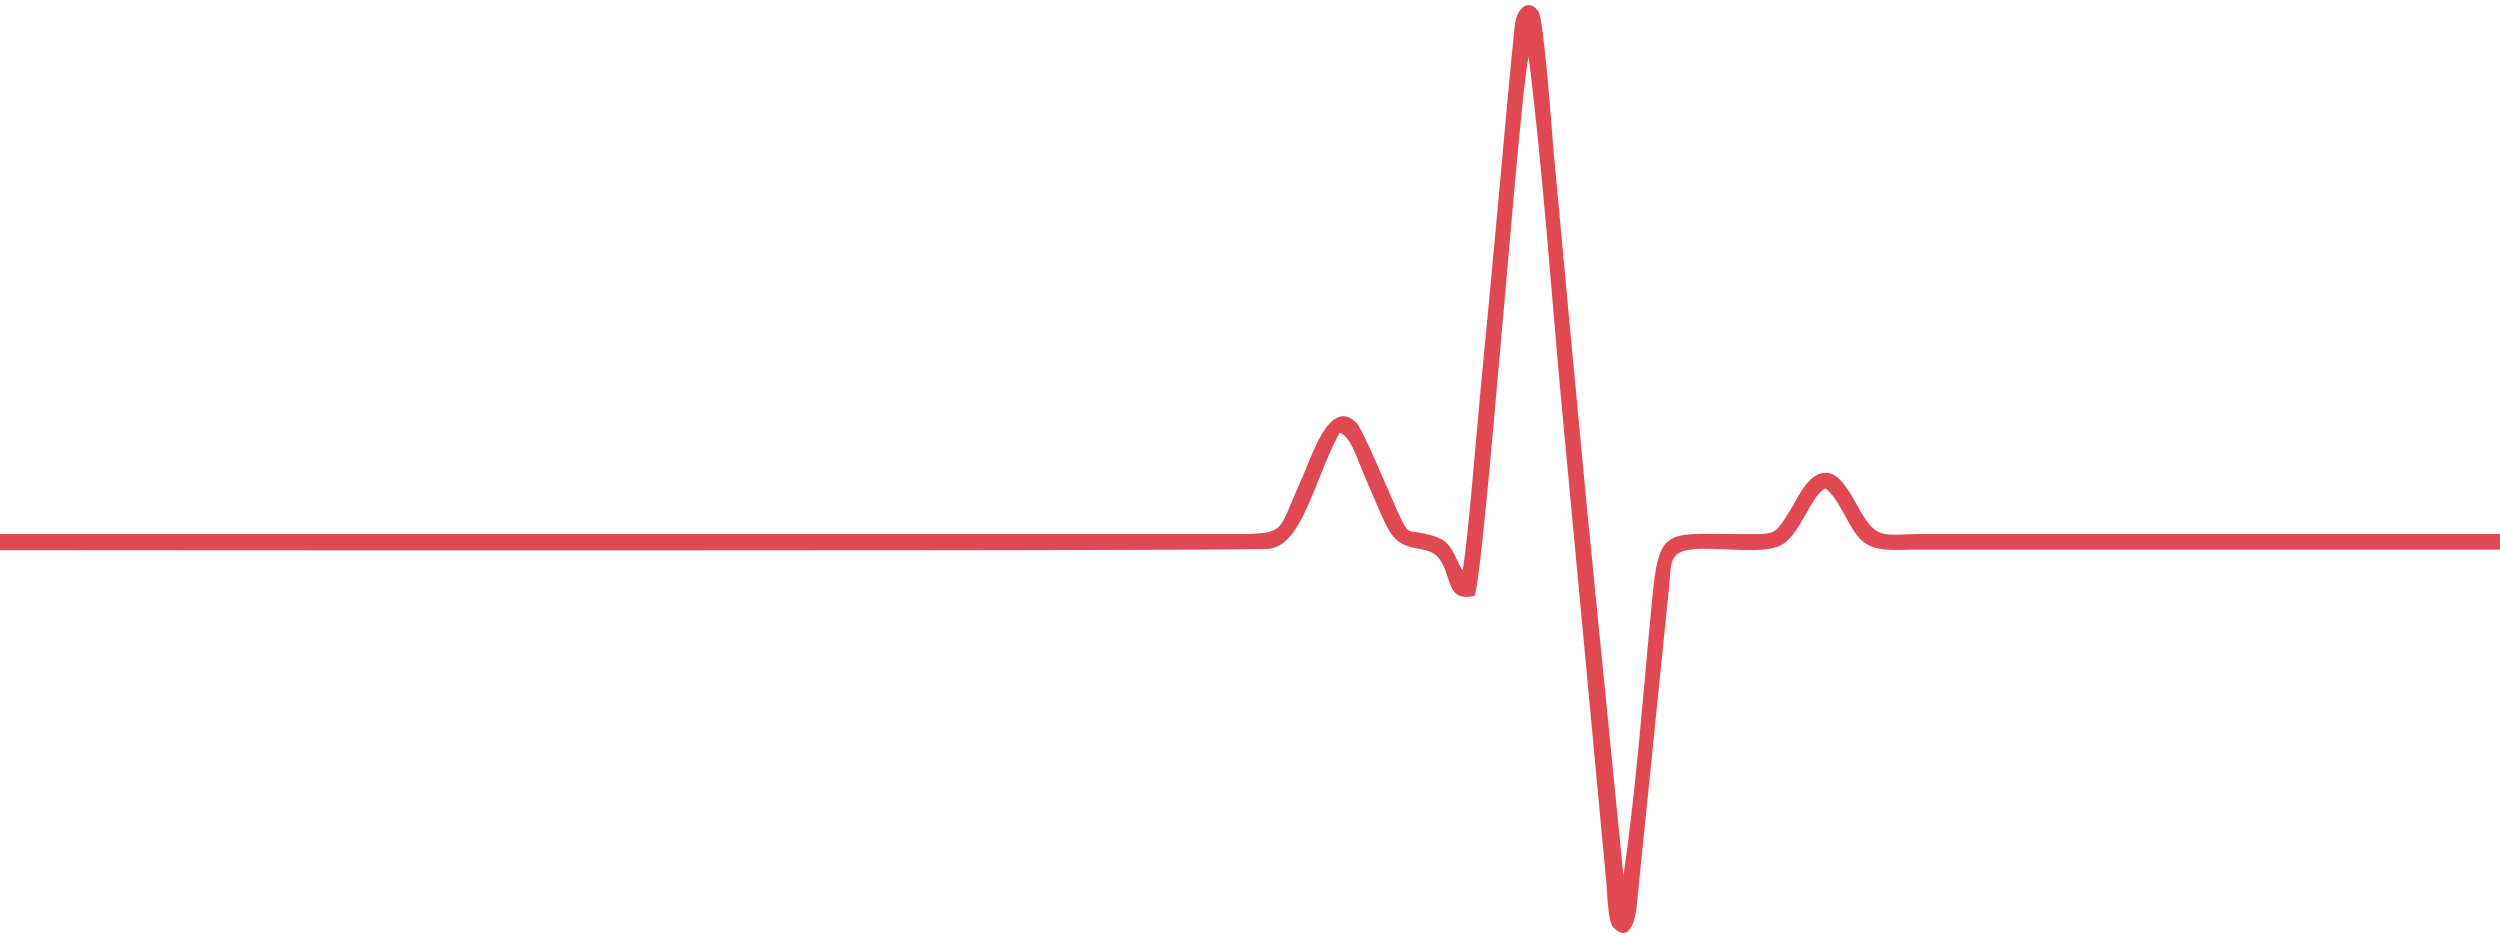 <?xml version="1.0" encoding="UTF-8"?>
<!DOCTYPE svg PUBLIC "-//W3C//DTD SVG 1.1//EN" "http://www.w3.org/Graphics/SVG/1.1/DTD/svg11.dtd">
<svg xmlns="http://www.w3.org/2000/svg" xml:space="preserve" width="400px" height="150px" version="1.1" fill="#e04951" style="shape-rendering:geometricPrecision; text-rendering:geometricPrecision; image-rendering:optimizeQuality; fill-rule:evenodd; clip-rule:evenodd"
viewBox="0 0 14800 21000"
 xmlns:xlink="http://www.w3.org/1999/xlink"
 xmlns:xodm="http://www.corel.com/coreldraw/odm/2003">
 <g id="Слой_x0020_1">
  <path class="fil0" d="M-36523.95 11961.84l0 349.16c237.01,0 43975.14,52.11 44378.17,-19.22 734.34,-130.05 975.57,-1528.51 1552.94,-2598.22 257.56,73.52 413.4,649.56 606.25,1079.21 138.22,308.28 365.8,892.42 524.86,1146.46 324.1,517.6 827,249.54 1088.79,580.76 315.38,399.03 143.22,1001.48 804.81,845.23 151.67,-443.04 532.87,-5136.43 617.16,-6012.94 90.35,-939.64 465.49,-5565.75 592.67,-6062.49 337.7,2710.73 521.74,5527.43 782.06,8265.29 260.96,2741.92 512.61,5491.53 770.31,8229.63 64.5,685.55 126.74,1348.47 190.53,2031.9 21.21,227.02 29.02,848.33 155.77,978.94 360.49,371.64 493.45,-177.64 519.13,-456.33l732.31 -7209.95c37.59,-375.72 -8.82,-687.45 351.49,-775.45 544.92,-133.14 1693.77,118.22 2150.46,-119.92 436,-227.35 669.83,-1127.14 998.32,-1273.55 253.95,179.06 475.85,740.75 694.76,1038.3 308.32,419.25 764.46,332.35 1394.86,332.35l28925.59 -0.36 0 -348.8 -28865.88 0c-787.84,0.34 -963.61,141.51 -1314.03,-421.98 -148.01,-238.07 -437.83,-876.08 -736.46,-938.32 -458.02,-95.27 -691.58,512.09 -880.71,812.42 -381.86,606.1 -306.78,550.47 -1188.5,548.08 -1624.61,-4.58 -1757.21,-154.69 -1915.55,1482.31 -192.44,1989.73 -352.64,4224.41 -641.33,6168.92l-810.22 -8163.61c-258.14,-2724.97 -513.11,-5421.89 -760.45,-8139.32 -28.82,-316.45 -207.45,-2901.28 -339.82,-3067.93 -233.2,-293.36 -485.35,-41.55 -522.74,320.5 -141.67,1374.11 -257.5,2738.26 -384.59,4112.3 -125.56,1356.71 -252.36,2725.45 -383.47,4073.06 -58.44,599.65 -313.42,3728.07 -405.57,4029.78 -210.48,-363.34 -220.74,-636.45 -633.02,-767.29 -651.23,-206.72 -521.75,92.88 -837.97,-598.36 -148.14,-323.97 -768.34,-1821.7 -912.7,-1954.72 -609.55,-561.6 -990.48,784.82 -1253.67,1356.64 -542.03,1177.94 -250.19,1147.59 -1722.07,1147.52 -3801.23,-0.23 -39521.26,0 -43322.49,0z"/>
 </g>
</svg>
